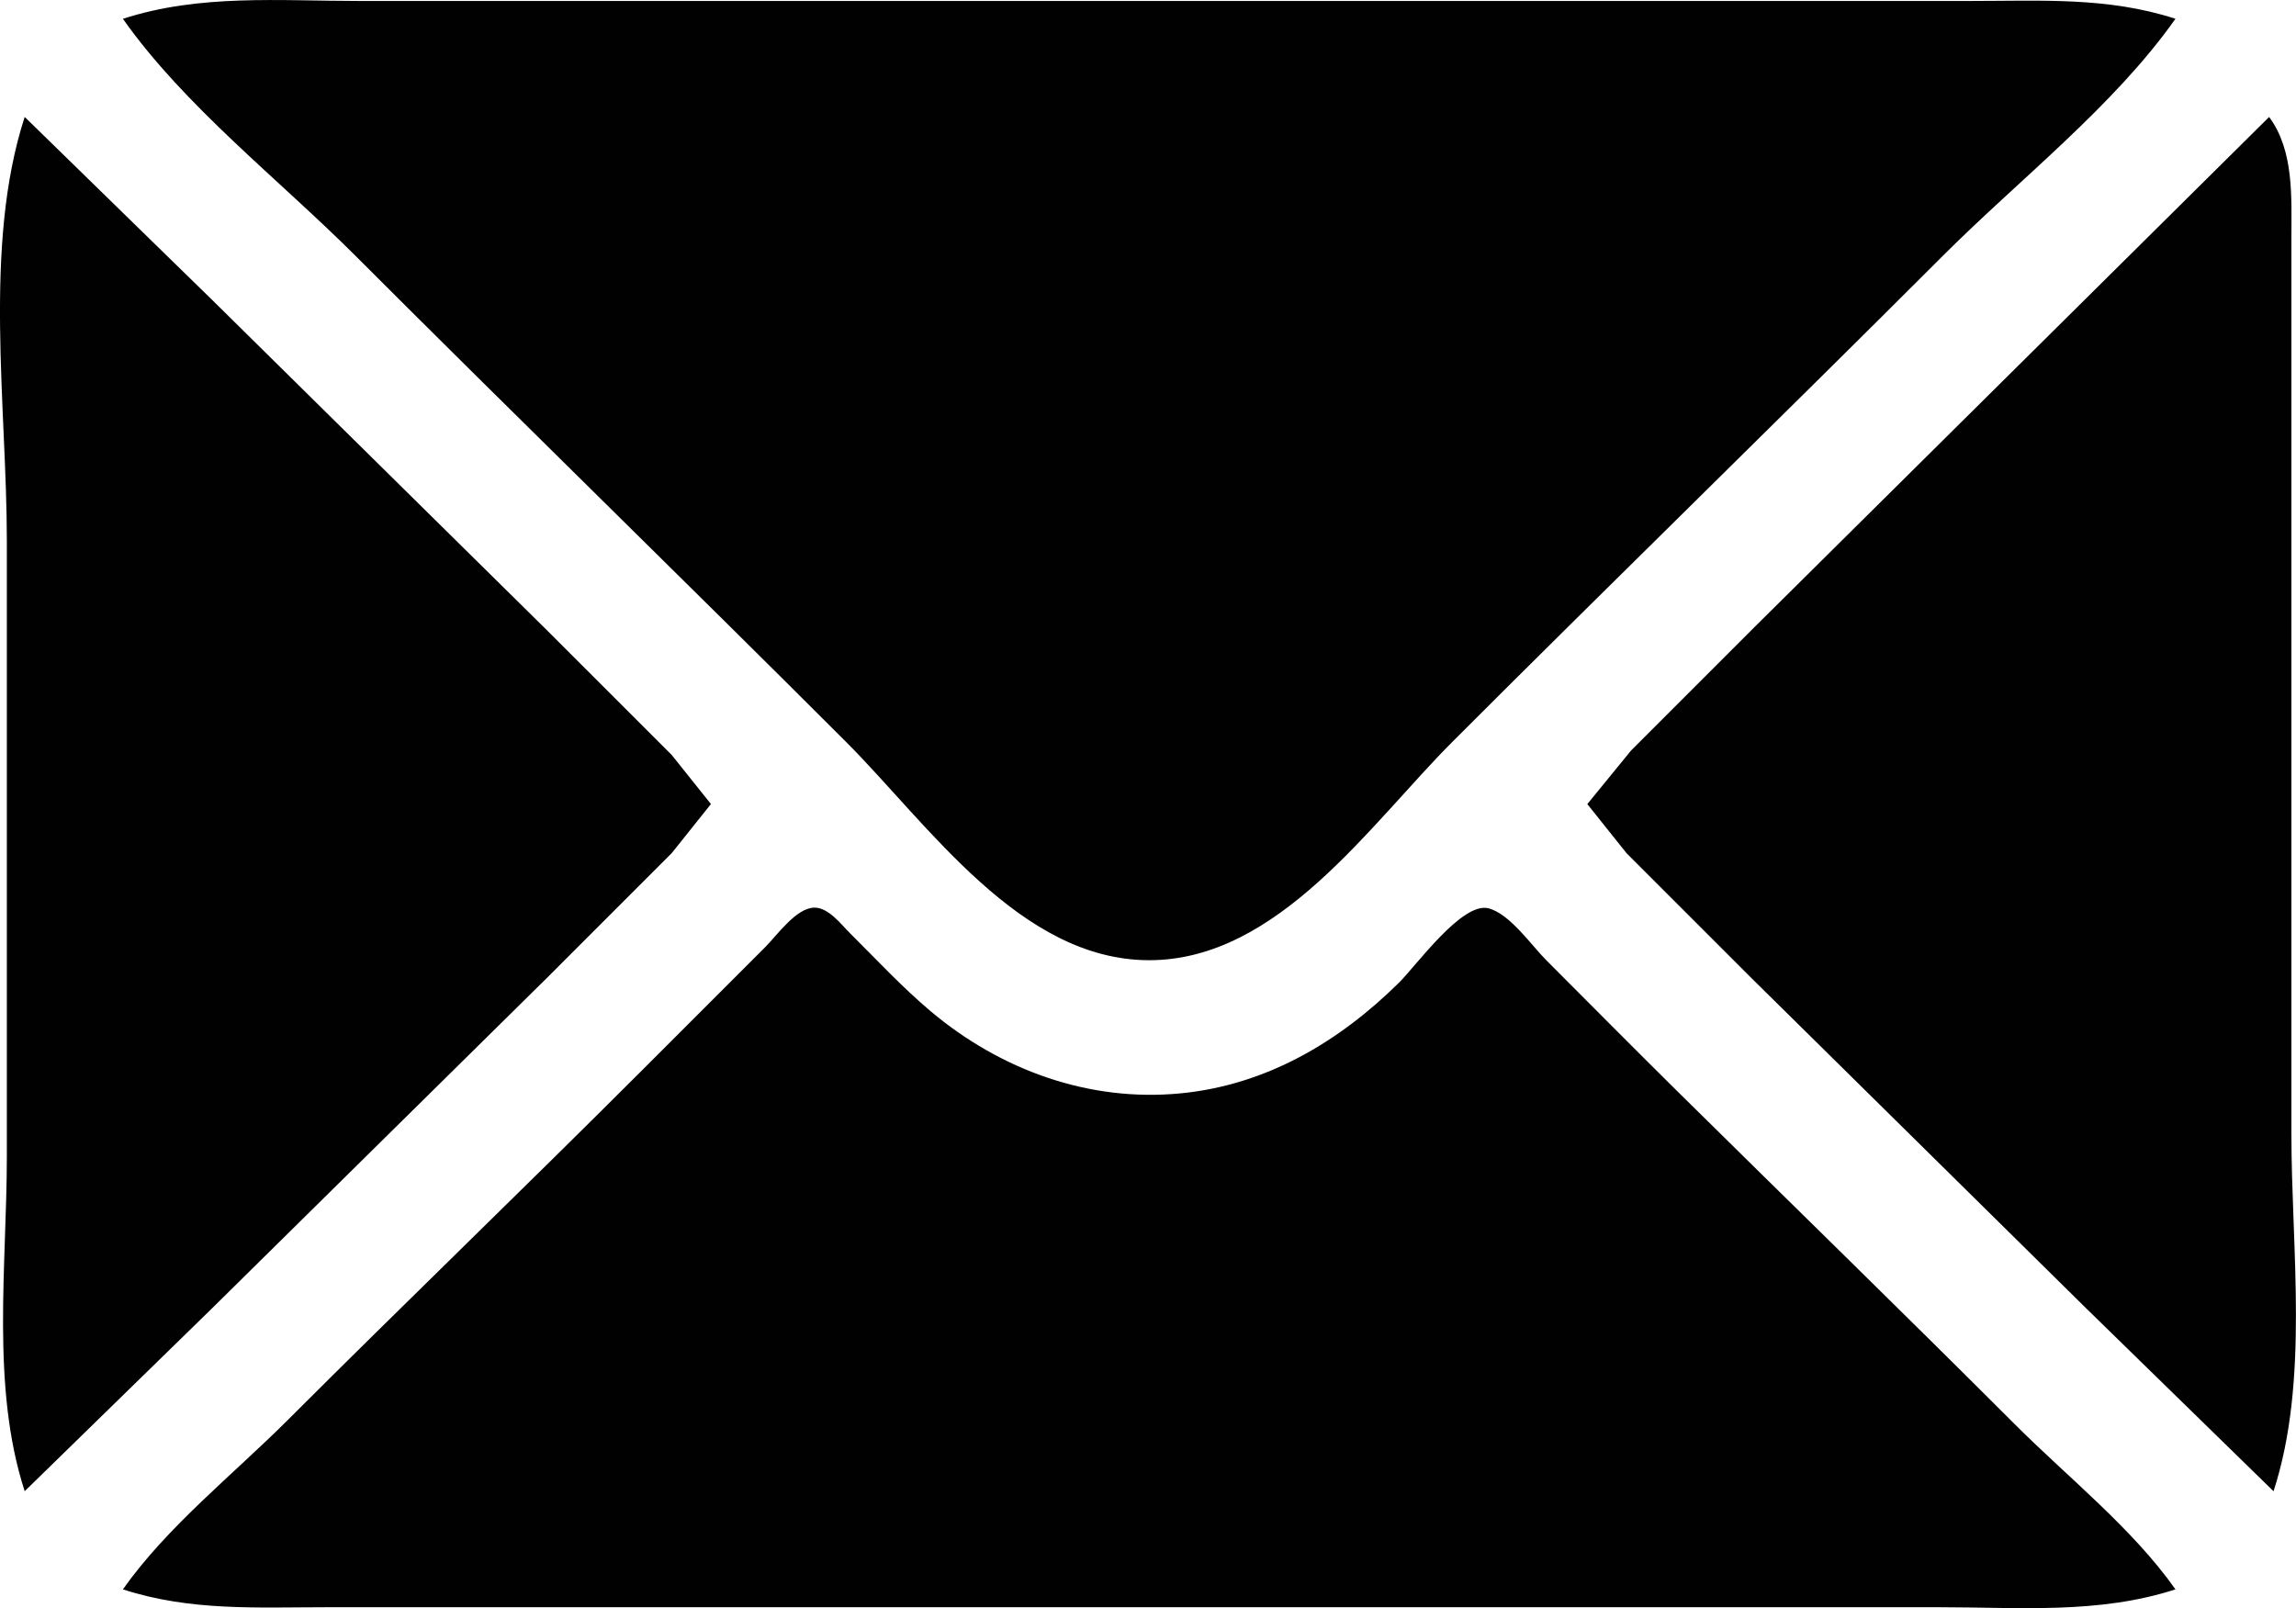<?xml version="1.0" encoding="UTF-8" standalone="no"?>
<!-- Created with Inkscape (http://www.inkscape.org/) -->

<svg
   width="50mm"
   height="35.023mm"
   viewBox="0 0 50 35.023"
   version="1.1"
   id="svg1"
   xml:space="preserve"
   xmlns="http://www.w3.org/2000/svg"
   xmlns:svg="http://www.w3.org/2000/svg"><defs
     id="defs1" /><g
     id="layer1"><path
       style="fill:#010101;stroke:none;stroke-width:0.367"
       d="M 2.676,0.409 C 4.013,2.307 6.086,3.917 7.729,5.559 11.276,9.107 14.871,12.605 18.418,16.151 c 1.798,1.798 3.796,4.761 6.608,4.761 2.812,0 4.81,-2.963 6.608,-4.761 C 35.179,12.605 38.774,9.107 42.322,5.559 43.964,3.917 46.038,2.307 47.375,0.409 45.899,-0.071 44.441,0.021 42.905,0.021 H 36.88 15.794 7.826 c -1.741,0 -3.477,-0.155 -5.15,0.389 M 0.538,2.547 C -0.374,5.35 0.149,8.848 0.149,11.778 v 13.41 c 0,2.369 -0.35,5.017 0.389,7.288 L 4.619,28.492 11.907,21.301 14.628,18.58 15.482,17.511 14.628,16.442 11.907,13.722 4.619,6.531 0.538,2.547 m 48.877,0 -11.175,11.078 -2.721,2.721 -0.952,1.166 0.854,1.069 2.721,2.721 7.288,7.191 4.081,3.984 c 0.782,-2.405 0.389,-5.264 0.389,-7.774 V 10.126 5.171 c 0,-0.865 0.06,-1.894 -0.486,-2.624 M 2.676,34.614 c 1.476,0.48 2.934,0.389 4.47,0.389 h 6.025 21.086 7.968 c 1.741,0 3.477,0.155 5.15,-0.389 -0.936,-1.328 -2.349,-2.446 -3.498,-3.595 -2.446,-2.446 -4.926,-4.859 -7.385,-7.288 -0.945,-0.934 -1.879,-1.878 -2.818,-2.818 -0.328,-0.328 -0.797,-1.016 -1.263,-1.132 -0.572,-0.143 -1.574,1.253 -1.943,1.618 -1.312,1.296 -2.897,2.233 -4.761,2.413 -1.999,0.193 -3.923,-0.511 -5.442,-1.79 -0.62,-0.523 -1.174,-1.121 -1.749,-1.692 -0.197,-0.195 -0.469,-0.563 -0.777,-0.563 -0.398,0 -0.815,0.6 -1.069,0.854 l -2.721,2.721 c -2.541,2.541 -5.134,5.037 -7.677,7.579 -1.18,1.18 -2.635,2.329 -3.595,3.693 z"
       id="path1" /></g></svg>
